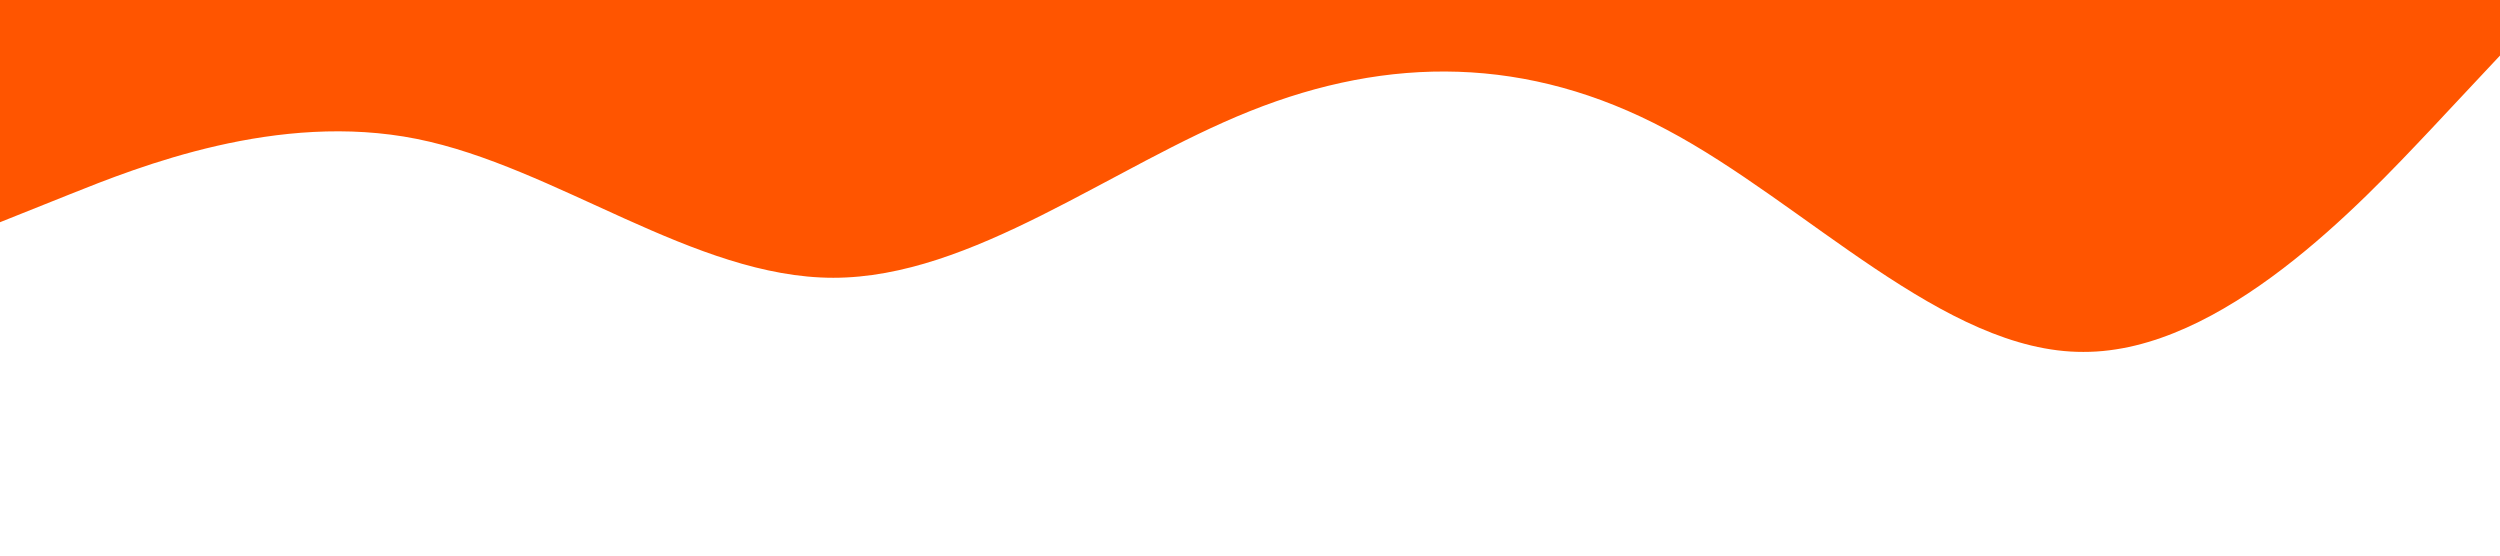 <?xml version="1.0" standalone="no"?><svg xmlns="http://www.w3.org/2000/svg" viewBox="0 0 1440 320"><path fill="#ff5500" fill-opacity="1" d="M0,128L40,112C80,96,160,64,240,80C320,96,400,160,480,160C560,160,640,96,720,64C800,32,880,32,960,74.7C1040,117,1120,203,1200,202.7C1280,203,1360,117,1400,74.7L1440,32L1440,0L1400,0C1360,0,1280,0,1200,0C1120,0,1040,0,960,0C880,0,800,0,720,0C640,0,560,0,480,0C400,0,320,0,240,0C160,0,80,0,40,0L0,0Z"></path></svg>